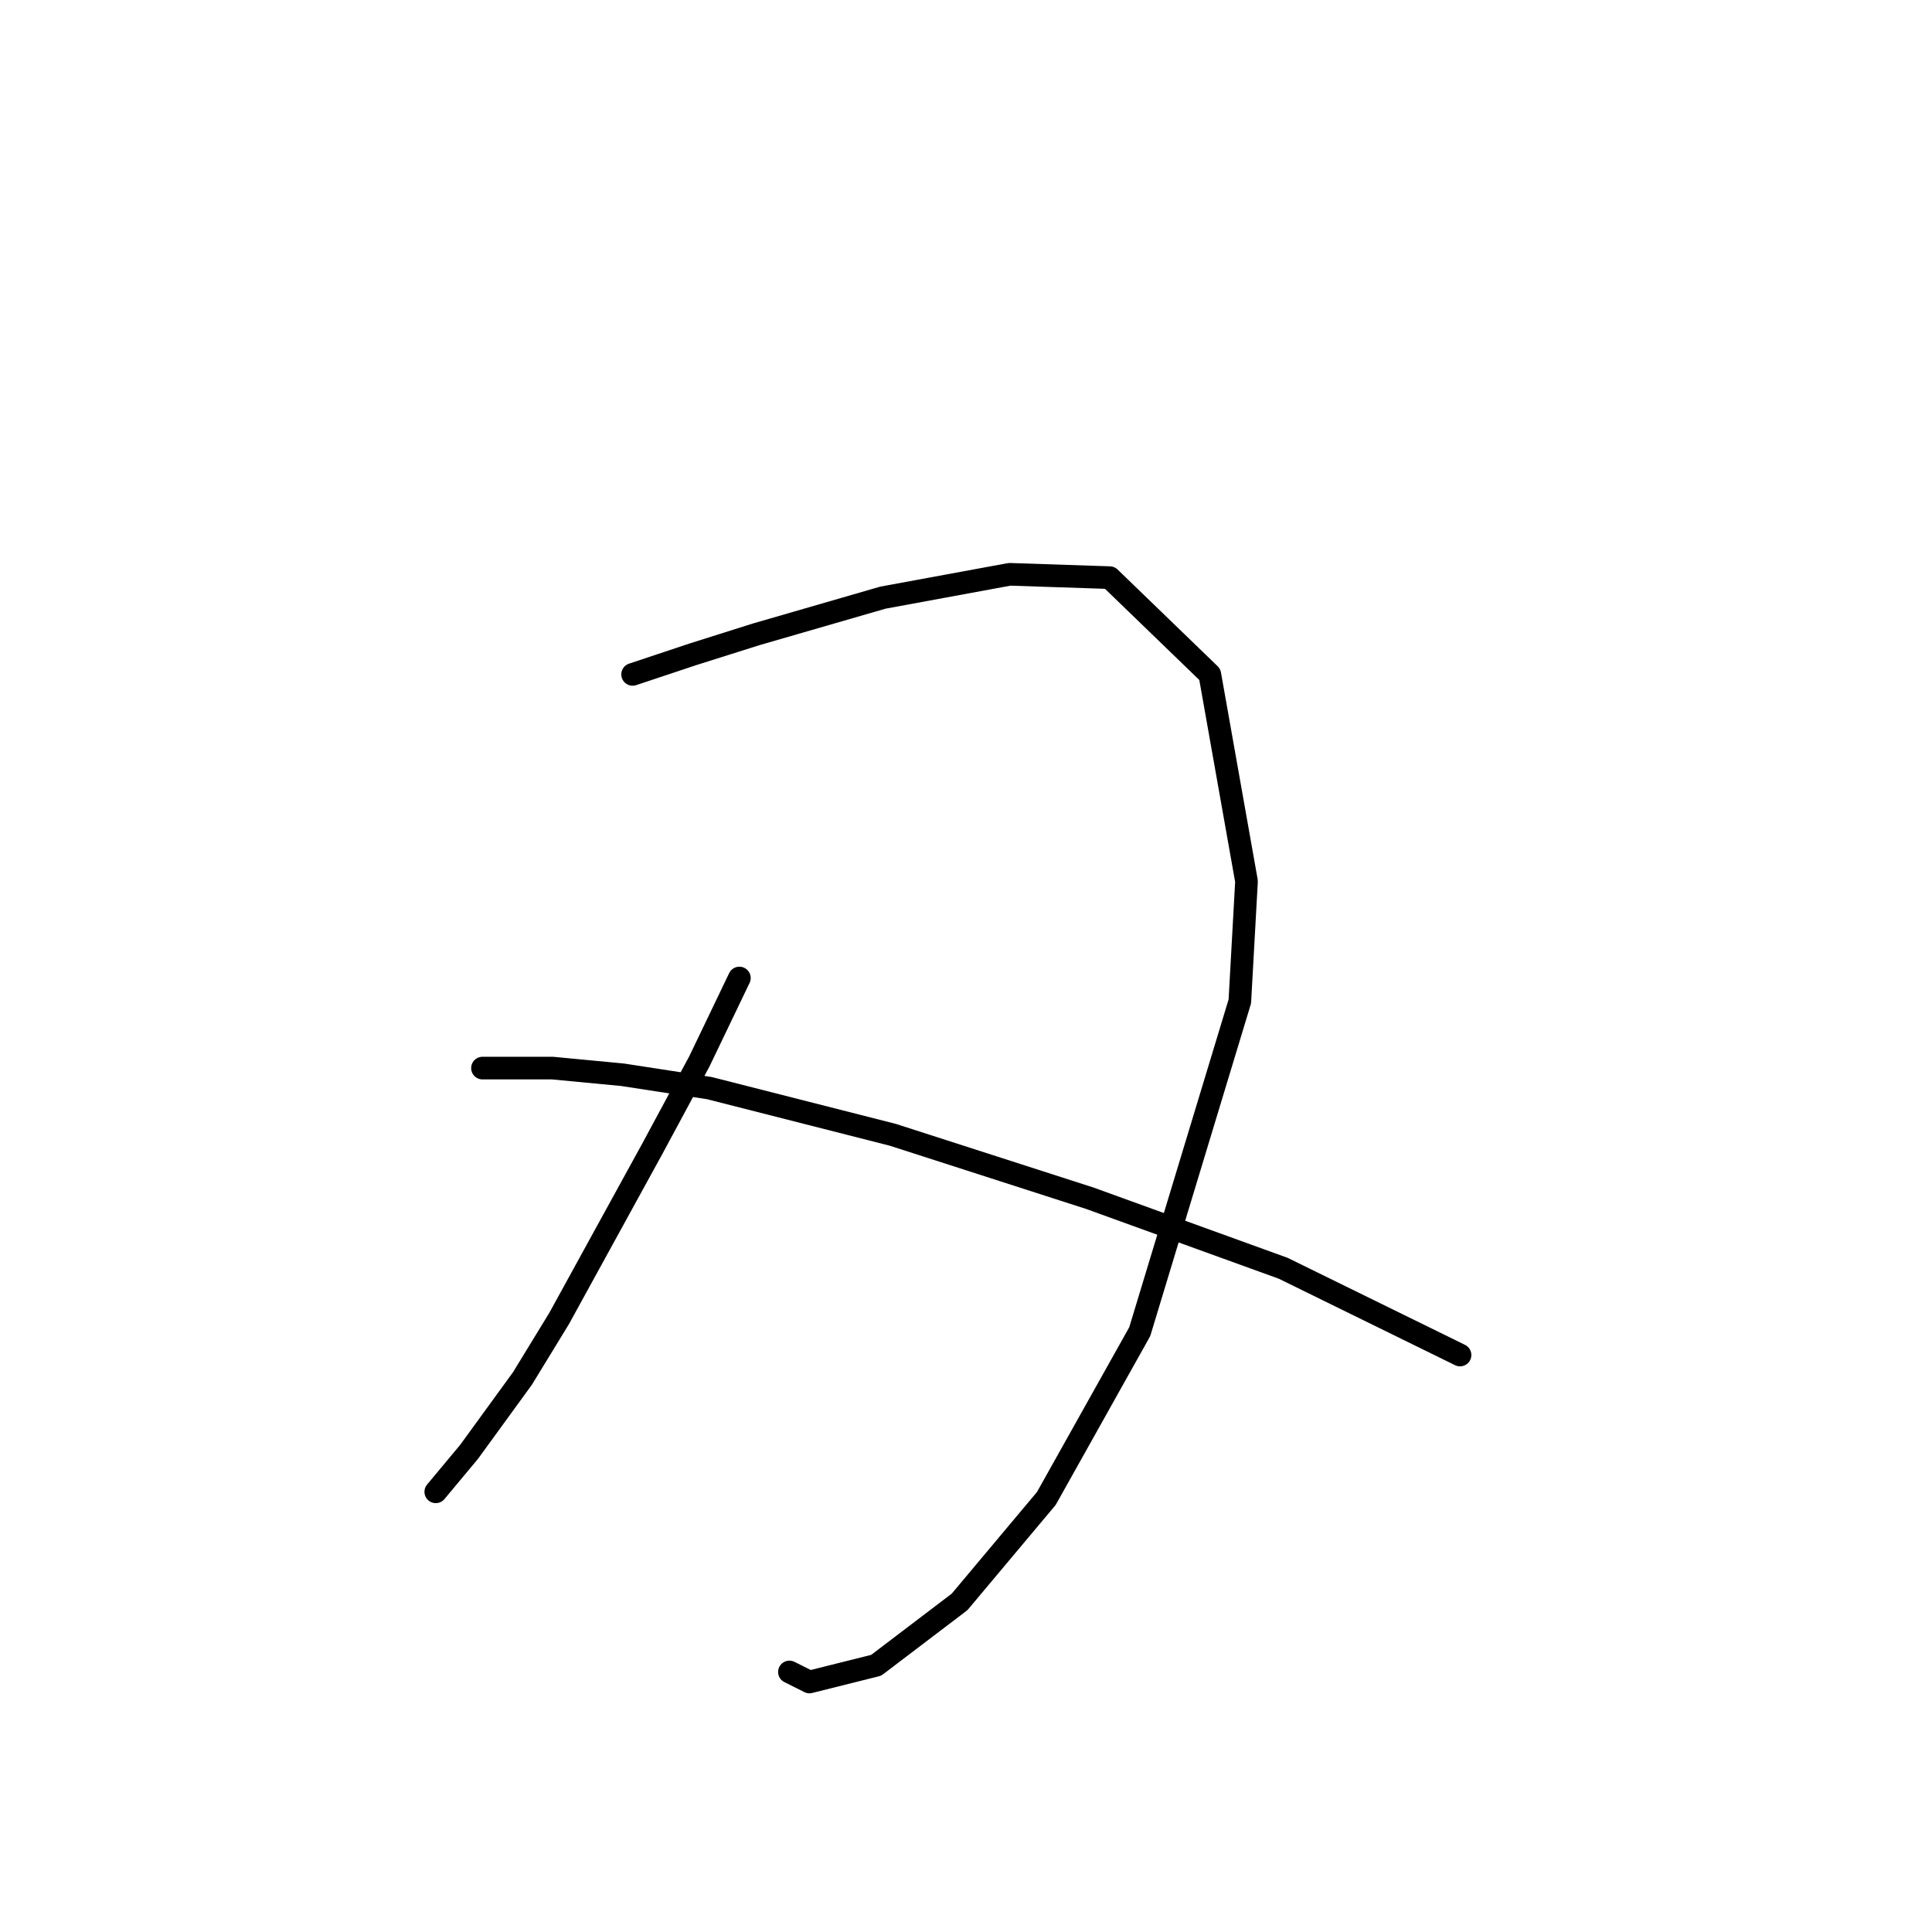 <?xml version="1.0" standalone="no"?>
    <svg width="256" height="256" xmlns="http://www.w3.org/2000/svg" version="1.1">
    <polyline stroke="black" stroke-width="3" stroke-linecap="round" fill="transparent" stroke-linejoin="round" points="83.825 89.361 91.782 86.709 100.182 84.056 116.981 79.194 133.781 76.099 147.043 76.541 160.306 89.361 165.169 116.771 164.285 132.686 151.022 176.452 138.644 198.557 127.149 212.261 116.097 220.661 107.255 222.872 104.603 221.545 104.603 221.545 " />
        <polyline stroke="black" stroke-width="3" stroke-linecap="round" fill="transparent" stroke-linejoin="round" points="97.972 129.591 92.667 140.644 86.477 152.138 74.099 174.684 69.236 182.642 62.163 192.368 57.742 197.673 57.742 197.673 " />
        <polyline stroke="black" stroke-width="3" stroke-linecap="round" fill="transparent" stroke-linejoin="round" points="63.931 141.528 73.215 141.528 82.499 142.412 93.993 144.18 118.308 150.369 144.391 158.769 170.032 168.053 193.462 179.547 193.462 179.547 " />
        </svg>